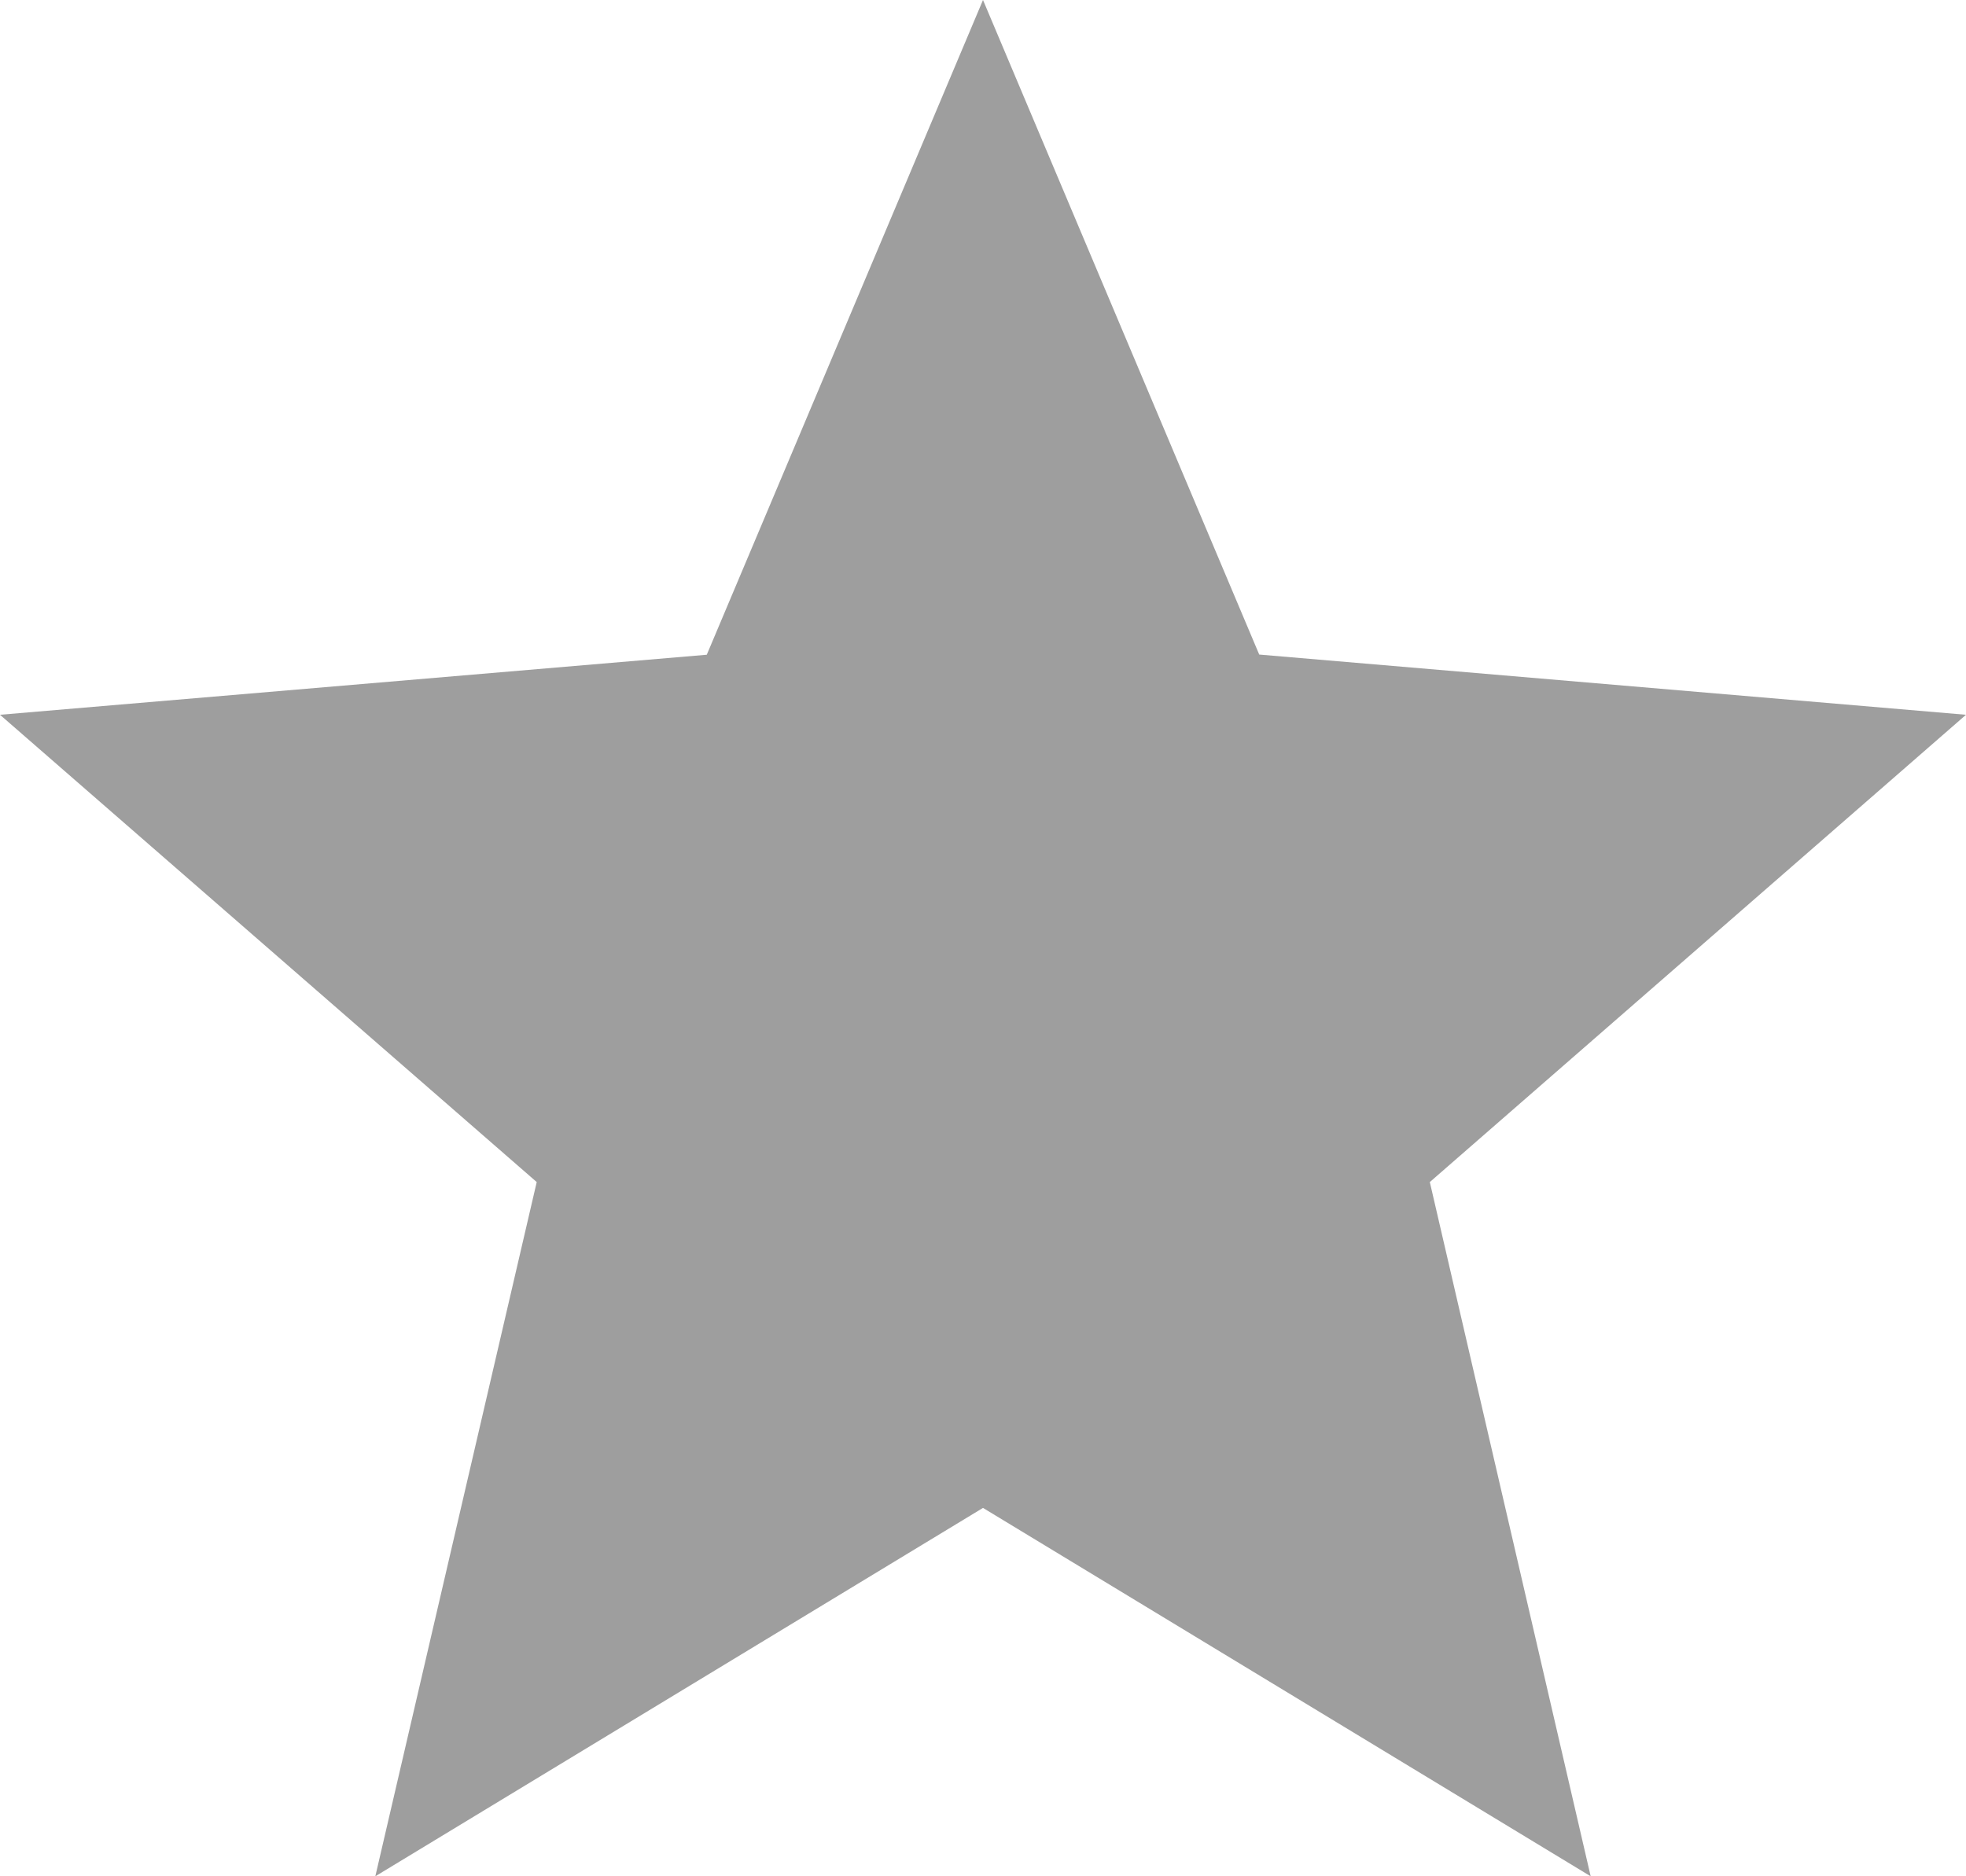 <!-- 별 아이콘 회색(비활성화) 버전 -->
<svg xmlns="http://www.w3.org/2000/svg" width="22" height="21" viewBox="0 0 22 21">
    <path id="_Color" data-name=" ↳Color" d="M11,16.877,17.8,21l-1.8-7.77L22,8l-7.909-.674L11,0,7.909,7.328,0,8,6.006,13.23,4.2,21Z" fill="rgba(0,0,0,0.38)"/>
</svg>
